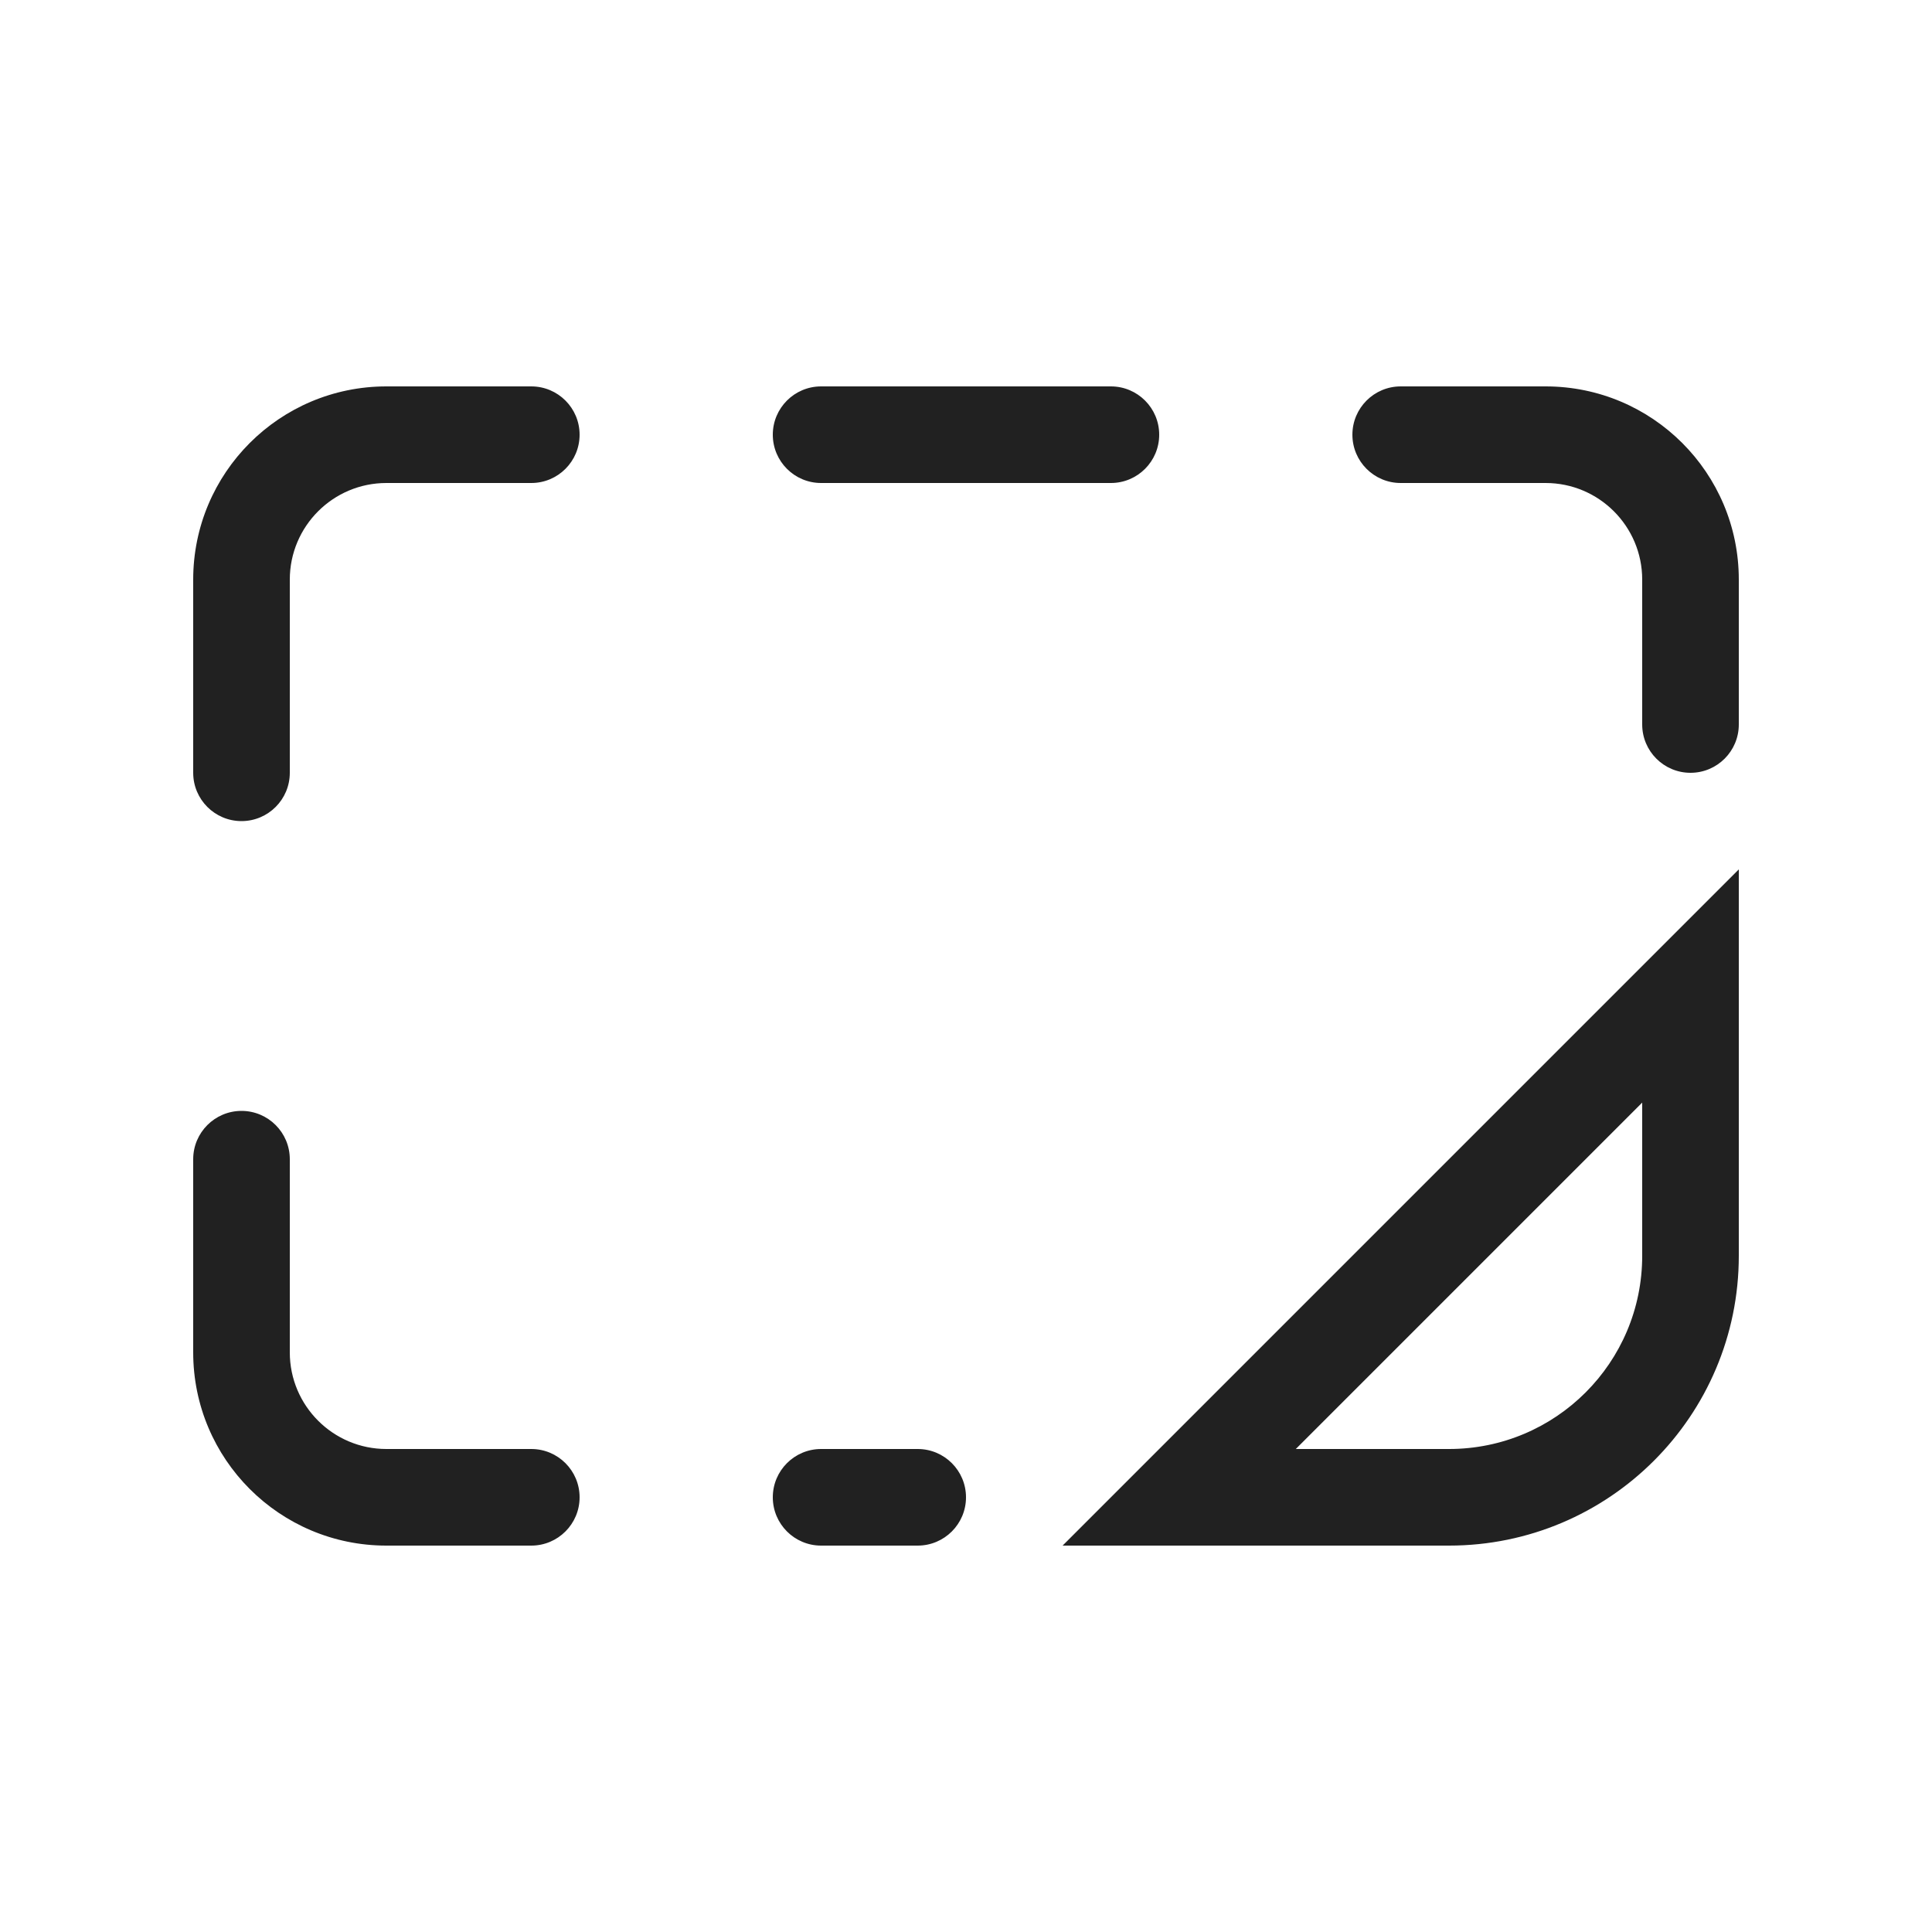 <svg width="20" height="20" viewBox="0 0 20 20" fill="none" xmlns="http://www.w3.org/2000/svg">
<path d="M4 4C2.895 4 2 4.895 2 6V8C2 8.276 2.224 8.5 2.5 8.5C2.776 8.5 3 8.276 3 8V6C3 5.448 3.448 5 4 5H5.5C5.776 5 6 4.776 6 4.5C6 4.224 5.776 4 5.5 4H4ZM8.5 4C8.224 4 8 4.224 8 4.5C8 4.776 8.224 5 8.5 5H11.5C11.776 5 12 4.776 12 4.5C12 4.224 11.776 4 11.5 4H8.5ZM14.5 4C14.224 4 14 4.224 14 4.5C14 4.776 14.224 5 14.5 5H16C16.552 5 17 5.448 17 6V7.5C17 7.776 17.224 8 17.5 8C17.776 8 18 7.776 18 7.5V6C18 4.895 17.105 4 16 4H14.5ZM3 12C3 11.724 2.776 11.5 2.5 11.5C2.224 11.5 2 11.724 2 12V14C2 15.105 2.895 16 4 16H5.5C5.776 16 6 15.776 6 15.5C6 15.224 5.776 15 5.5 15H4C3.448 15 3 14.552 3 14V12ZM8.5 15C8.224 15 8 15.224 8 15.5C8 15.776 8.224 16 8.5 16H9.5C9.776 16 10 15.776 10 15.5C10 15.224 9.776 15 9.5 15H8.5ZM12.414 16H11L12 15L17 10L18 9V10.414V13C18 14.657 16.657 16 15 16H12.414ZM13.414 15H15C16.105 15 17 14.105 17 13V11.414L13.414 15Z" fill="#212121"/>
</svg>
